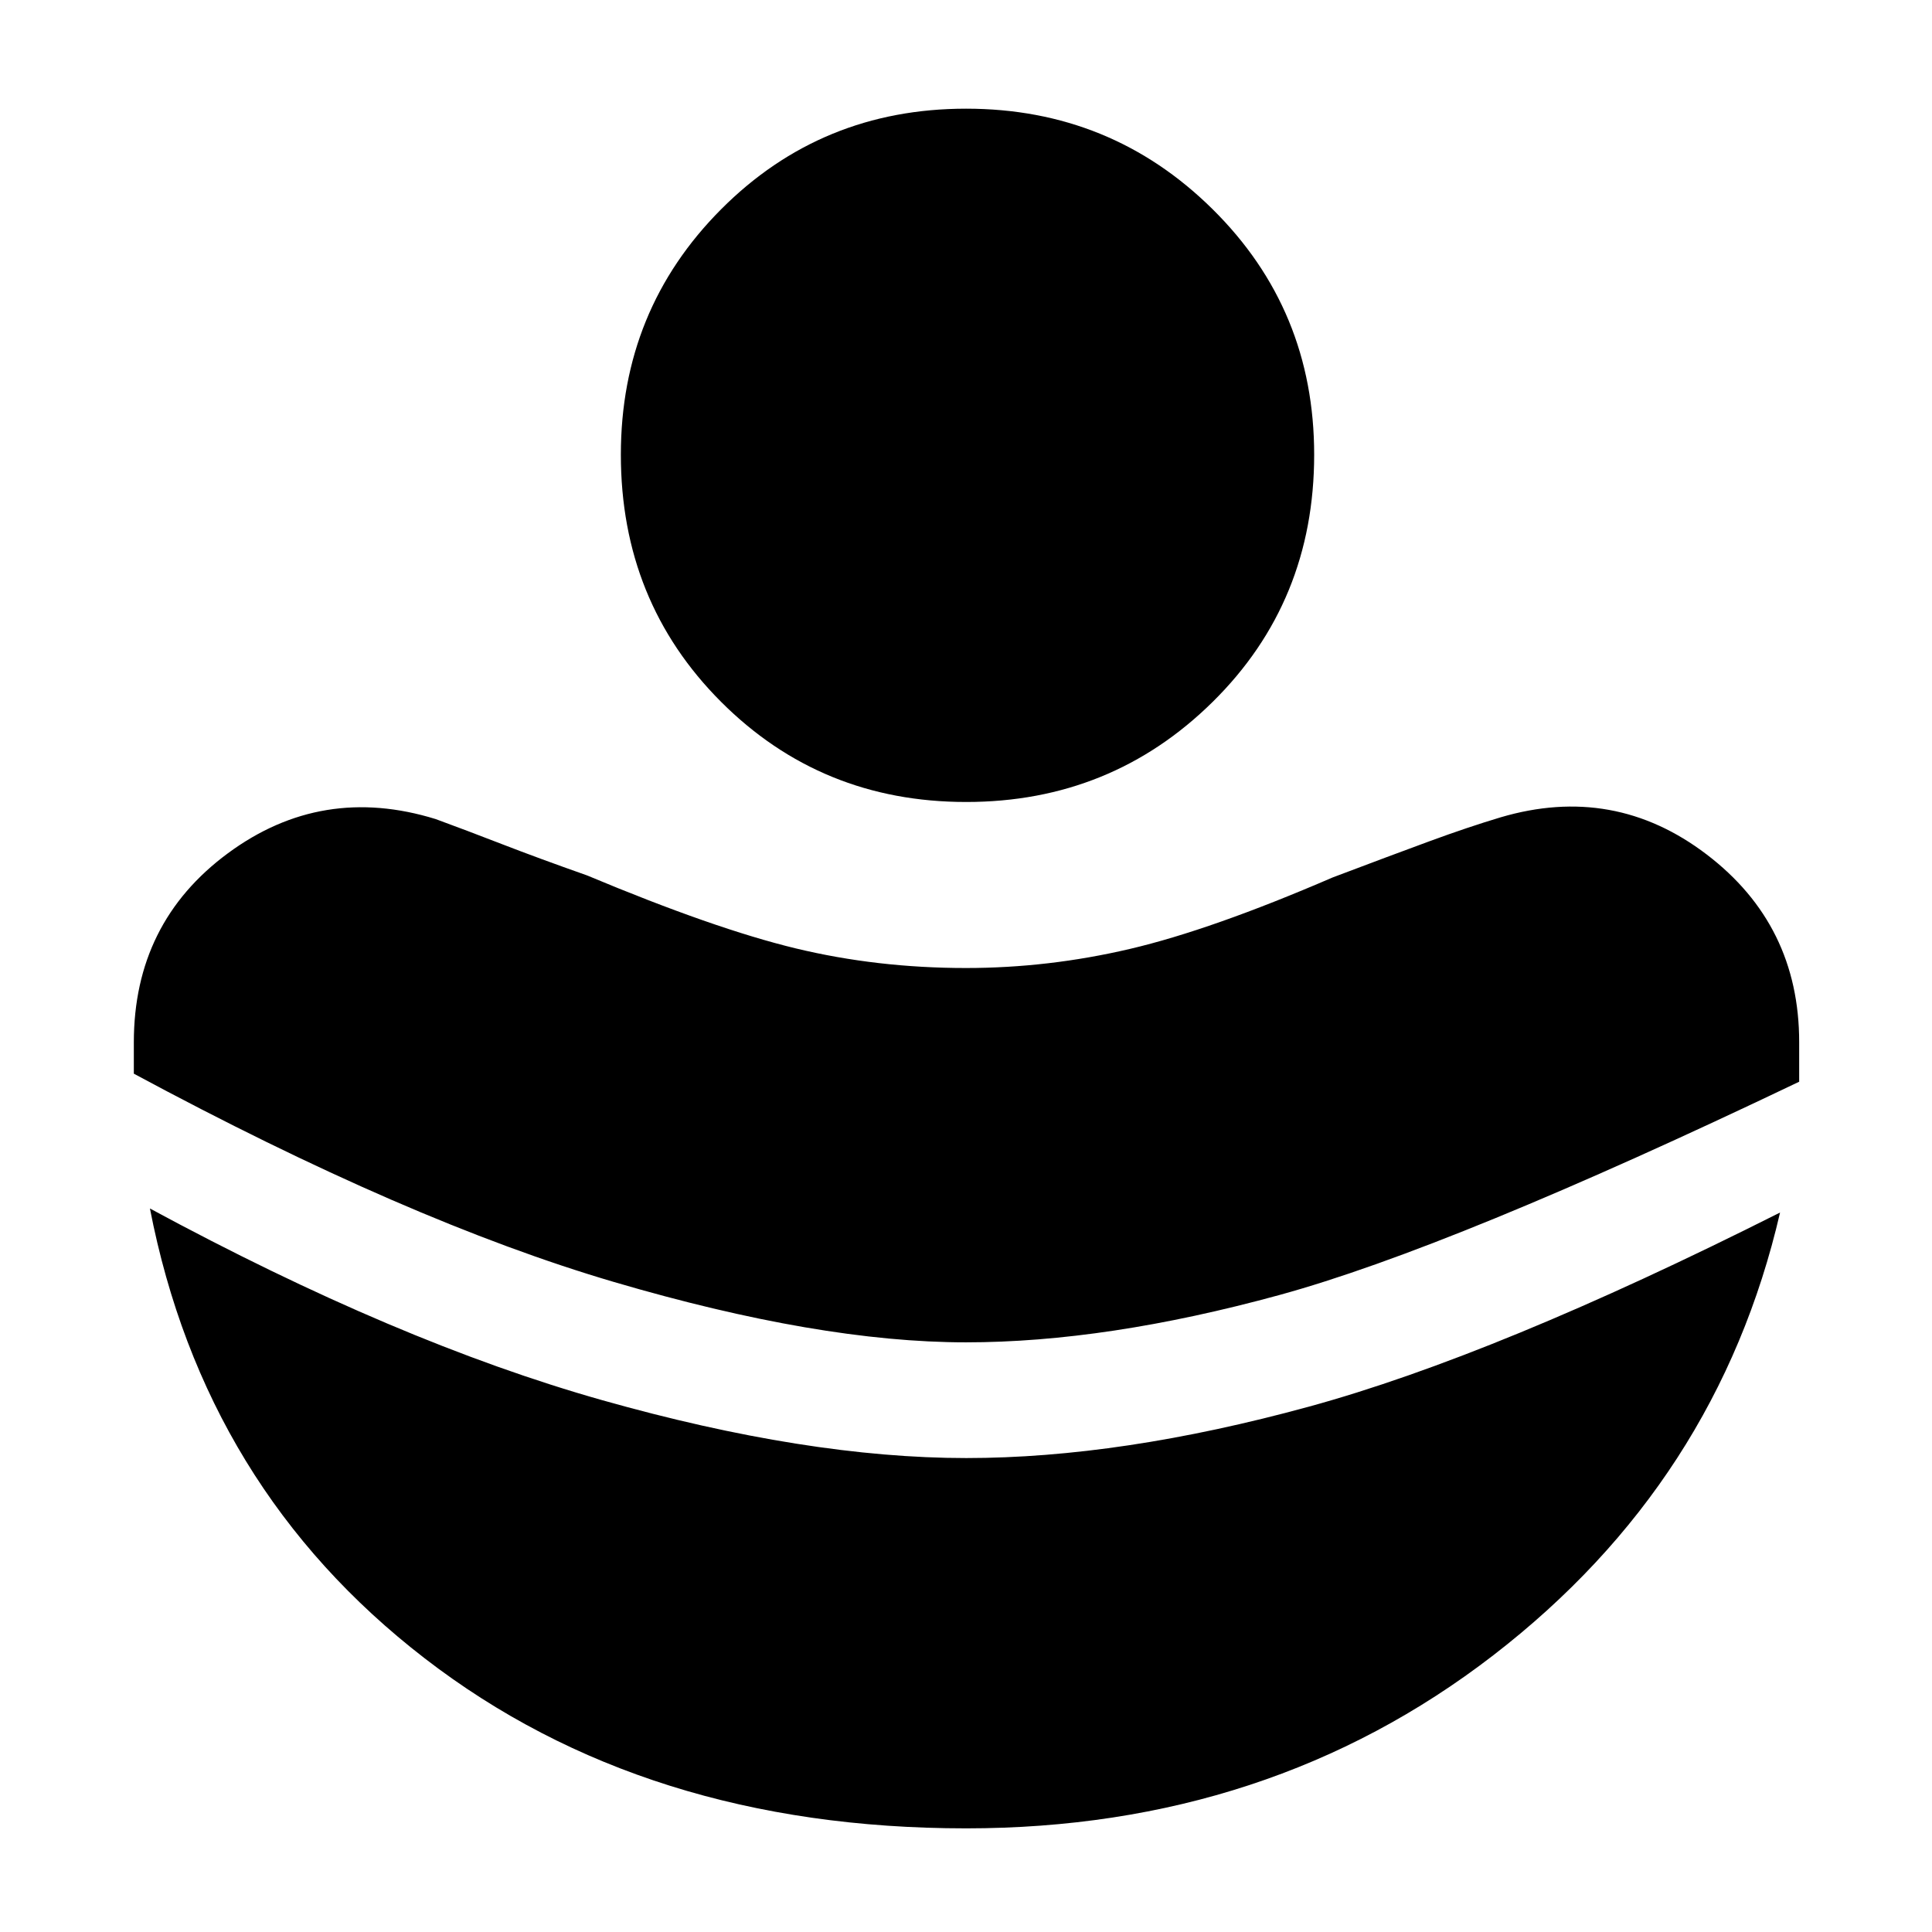 <svg xmlns="http://www.w3.org/2000/svg" height="48" viewBox="0 -960 960 960" width="48"><path d="M479.95-293q69.87 0 155.71-23.5T894-422.5v-19.65q0-58.25-46-93.3t-102.37-18.42Q729.38-549 710.33-542q-19.06 7-48.14 18Q602-498 561.5-488.5T480-479q-44.18 0-84.6-9.75-40.41-9.75-103.67-36.25-24.09-8.5-42.16-15.5-18.07-7-33.07-12.5-56.56-17.5-103.28 17T66.5-442.03V-426.5Q203-353 305.04-323q102.05 30 174.91 30Zm.06 241.5q150.49 0 261.99-86t142.5-220q-141 71-234.27 96.5-93.27 25.5-170.08 25.5-79.15 0-180.9-28.75T74.5-359.5q27 139 136.5 223.5t269.01 84.5Zm.07-510q-72.08 0-121.83-49.81T308.5-734.06q0-71.94 49.81-121.94t121.75-50q71.94 0 122.44 49.92 50.5 49.91 50.5 122 0 73.08-50.42 122.83-50.41 49.75-122.5 49.75Z"/></svg>